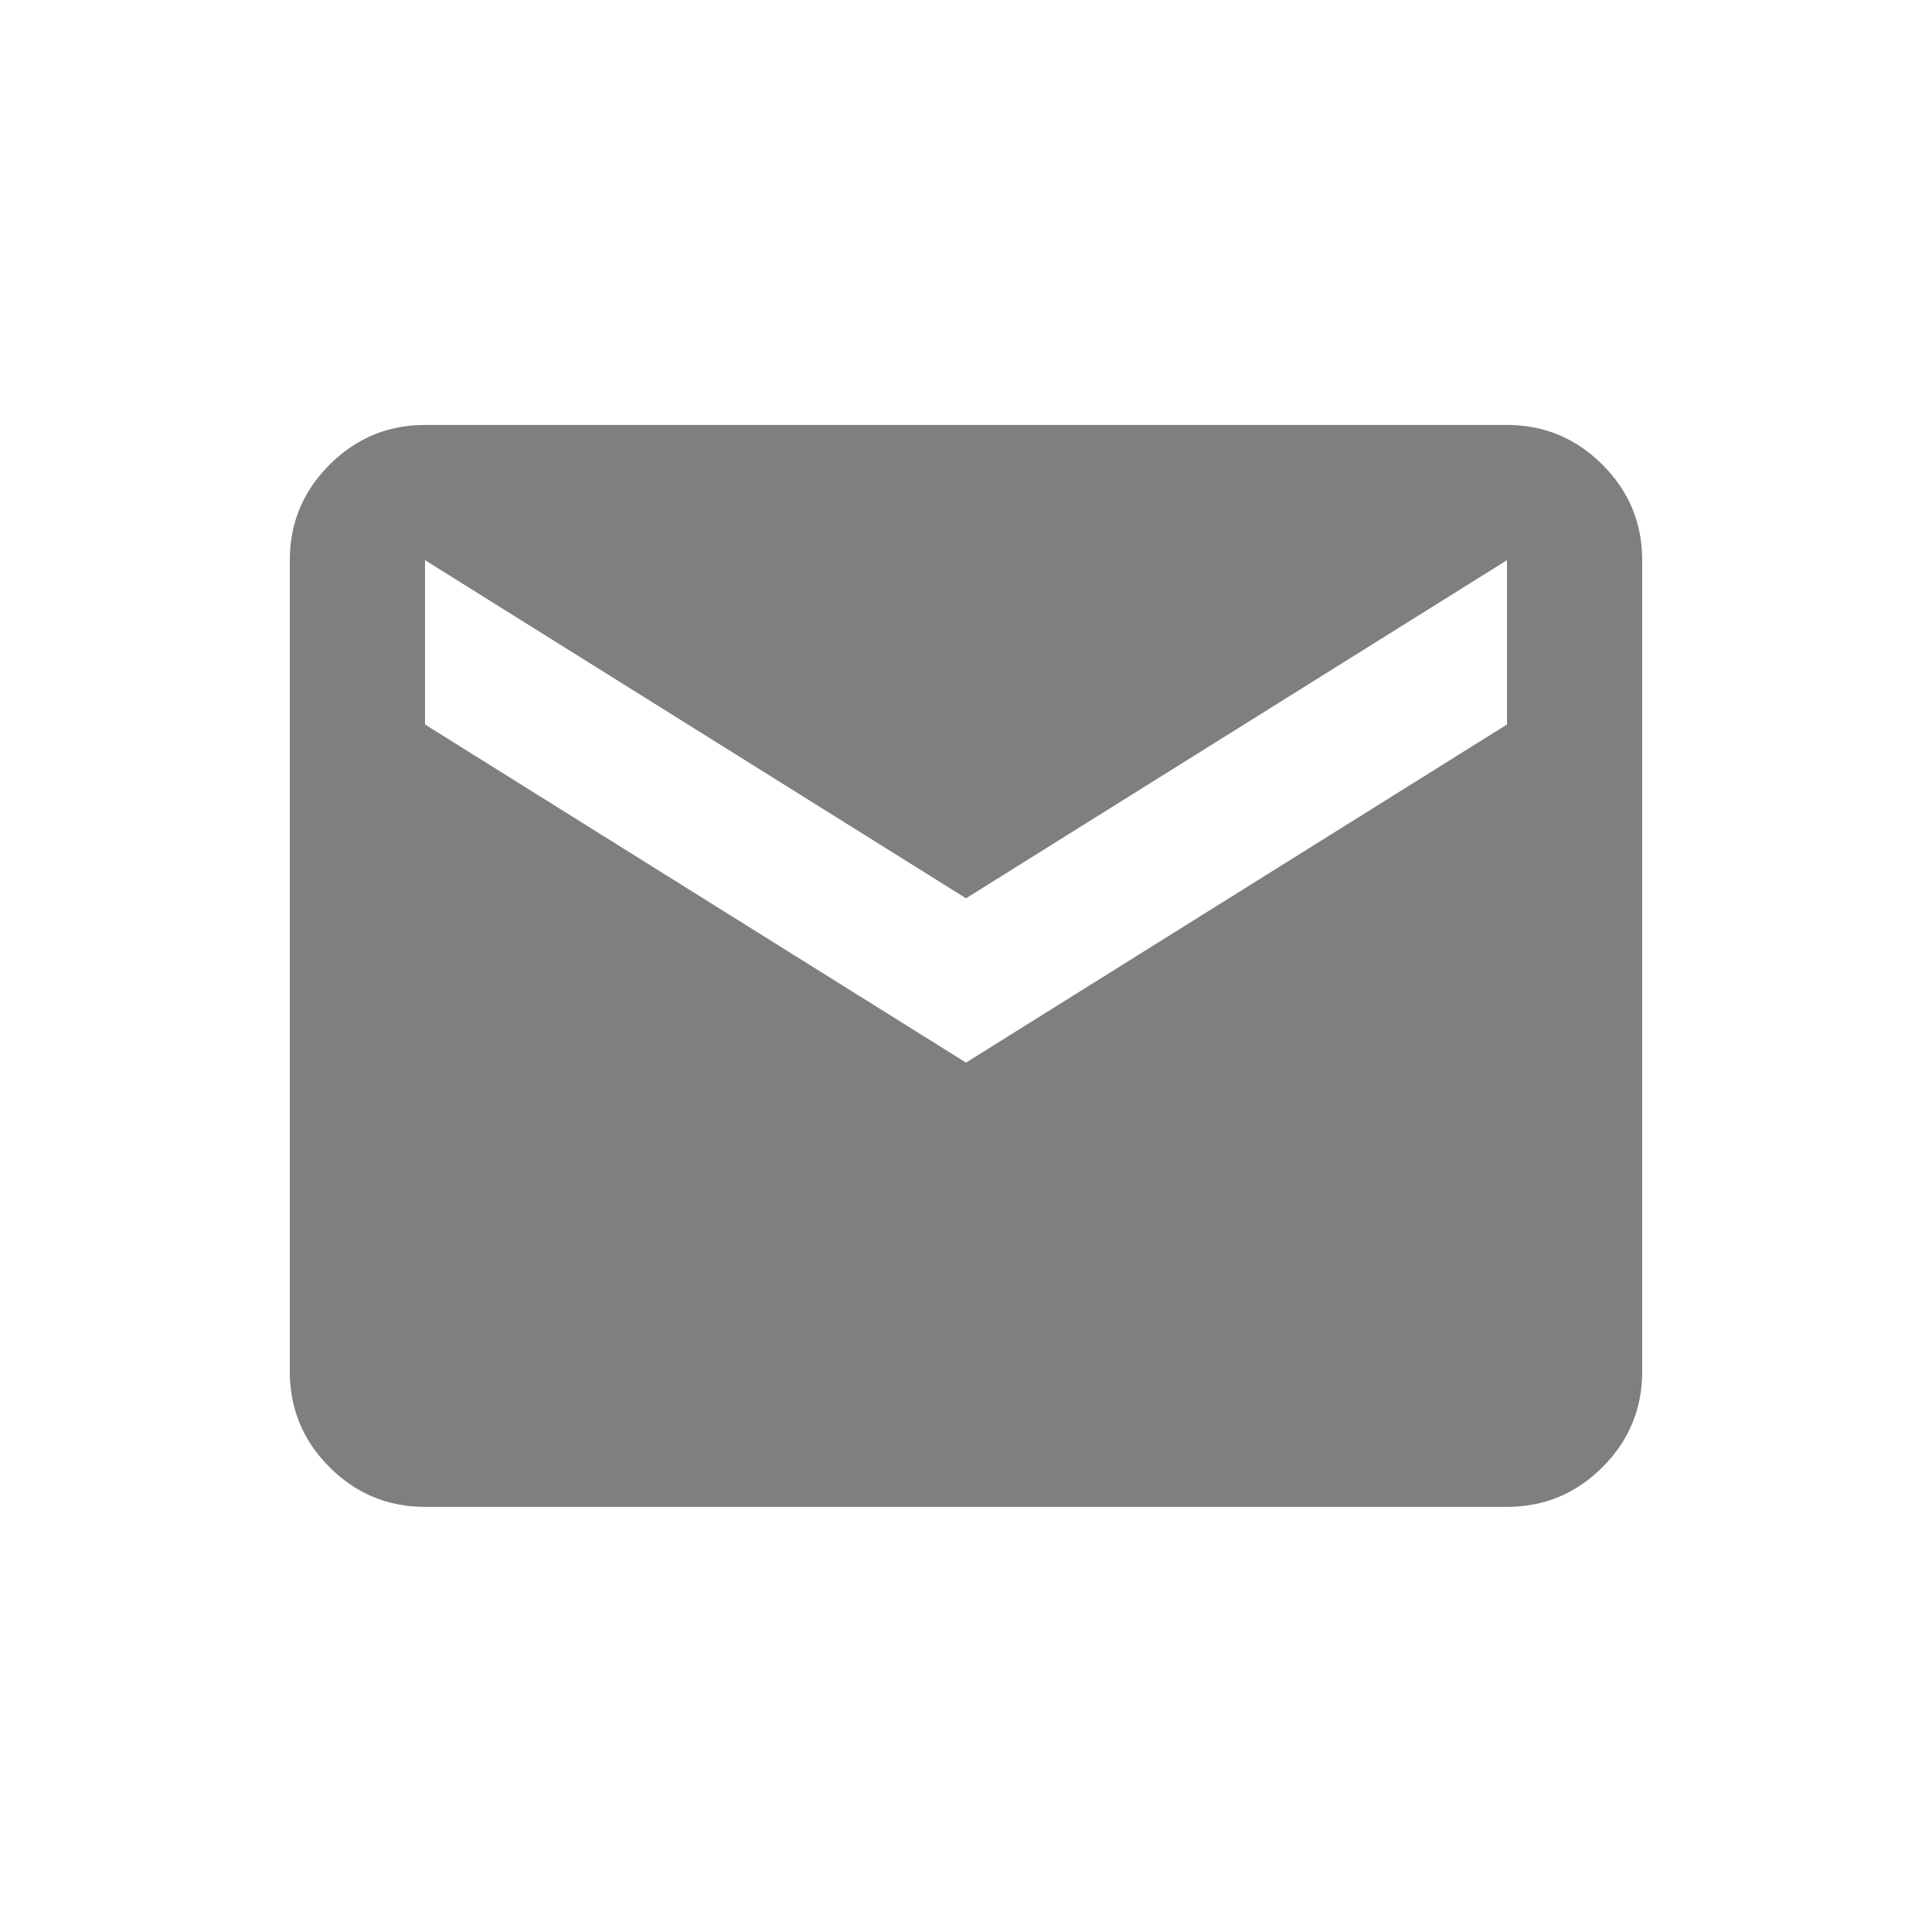 <svg width="20" height="20" viewBox="0 0 20 20" fill="none" xmlns="http://www.w3.org/2000/svg">
<g id="Frame" opacity="0.5">
<path id="Vector" d="M4.4 15.599C4.015 15.599 3.685 15.462 3.411 15.188C3.137 14.914 3 14.584 3 14.199V5.799C3 5.414 3.137 5.085 3.411 4.811C3.685 4.537 4.015 4.399 4.4 4.399H15.6C15.985 4.399 16.315 4.537 16.589 4.811C16.863 5.085 17 5.414 17 5.799V14.199C17 14.584 16.863 14.914 16.589 15.188C16.315 15.462 15.985 15.599 15.6 15.599H4.4ZM10 11L15.6 7.5V5.799L10 9.299L4.4 5.799V7.5L10 11Z" fill="black"/>
</g>
</svg>
